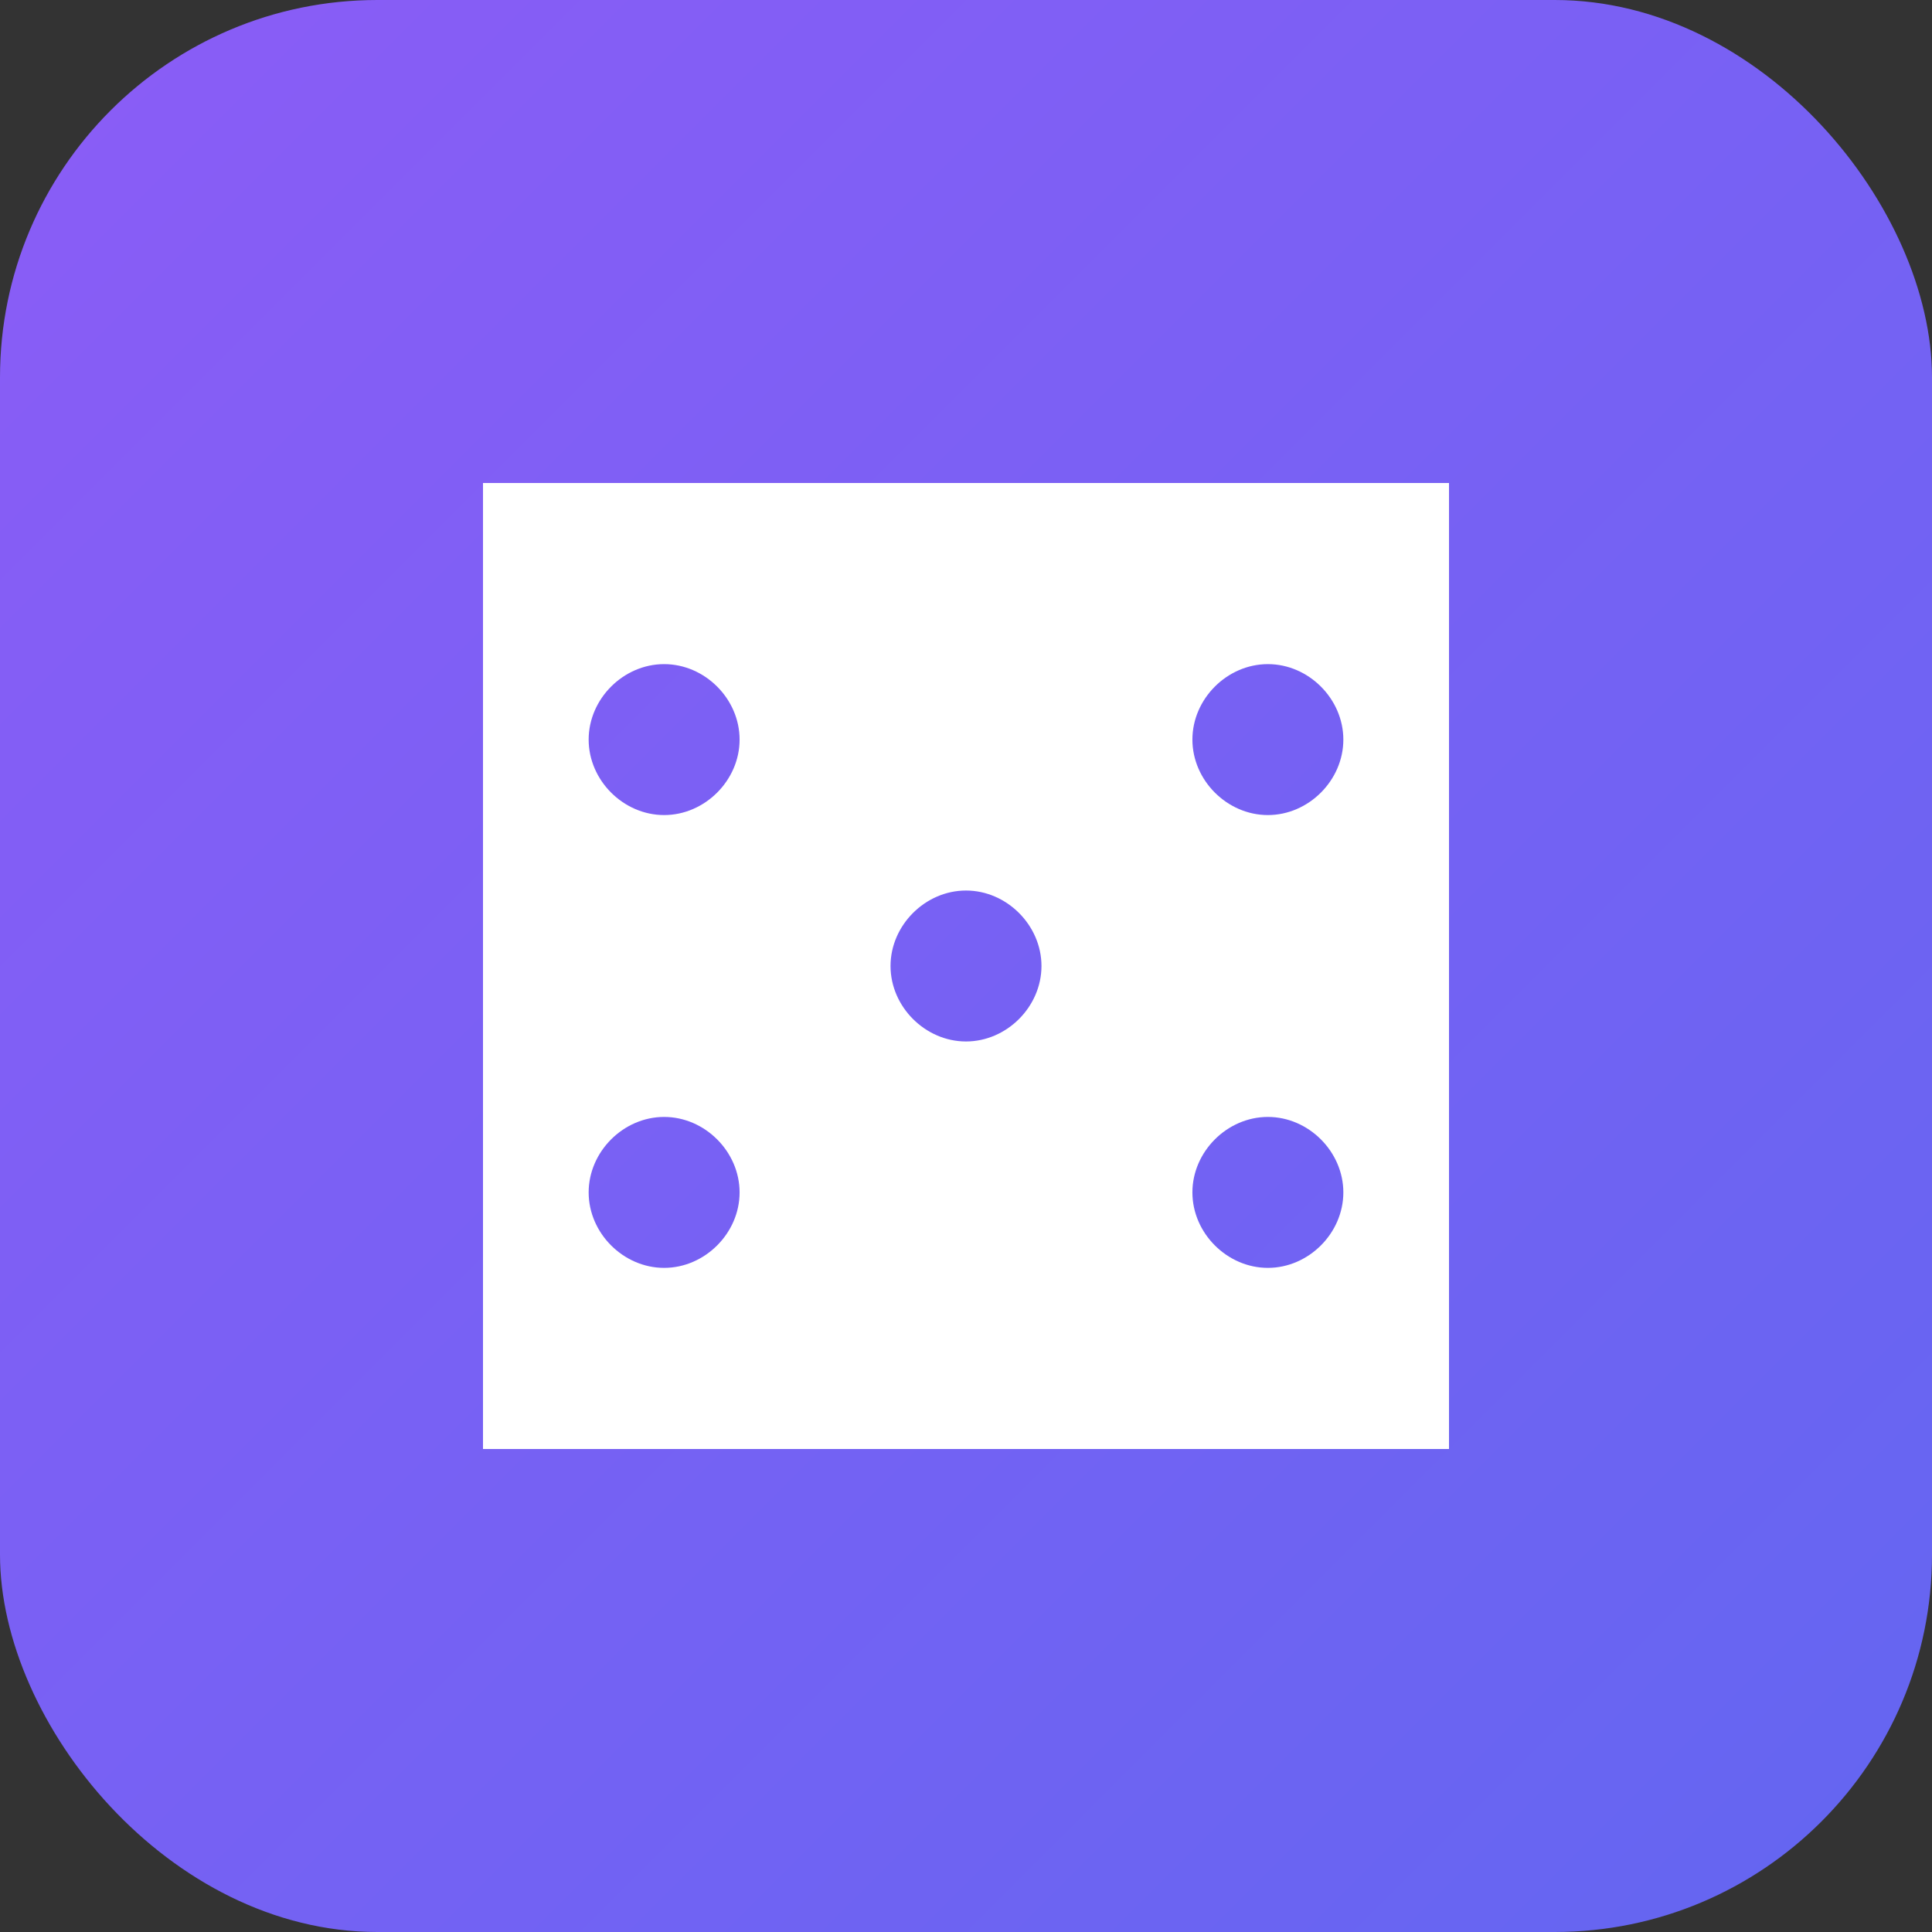 <?xml version="1.0" encoding="UTF-8"?>
<svg width="512" height="512" viewBox="0 0 512 512" fill="none" xmlns="http://www.w3.org/2000/svg">
  <rect x="0" y="0" width="512" height="512" fill="#333333" stroke="none"/>
  <rect width="512" height="512" rx="100" fill="url(#gradient)"/>
  <path d="M384 128H128V384H384V128ZM176 336C165.2 336 156 326.8 156 316C156 305.2 165.2 296 176 296C186.8 296 196 305.2 196 316C196 326.8 186.8 336 176 336ZM176 216C165.2 216 156 206.8 156 196C156 185.2 165.2 176 176 176C186.8 176 196 185.2 196 196C196 206.8 186.8 216 176 216ZM256 276C245.2 276 236 266.8 236 256C236 245.2 245.2 236 256 236C266.8 236 276 245.2 276 256C276 266.8 266.8 276 256 276ZM336 336C325.2 336 316 326.8 316 316C316 305.2 325.2 296 336 296C346.8 296 356 305.2 356 316C356 326.8 346.8 336 336 336ZM336 216C325.2 216 316 206.8 316 196C316 185.2 325.2 176 336 176C346.8 176 356 185.2 356 196C356 206.8 346.8 216 336 216Z" fill="white"/>
  <defs>
    <linearGradient id="gradient" x1="0" y1="0" x2="512" y2="512" gradientUnits="userSpaceOnUse">
      <stop offset="0%" stop-color="#8B5CF6"/>
      <stop offset="100%" stop-color="#6366F1"/>
    </linearGradient>
  </defs>
</svg> 